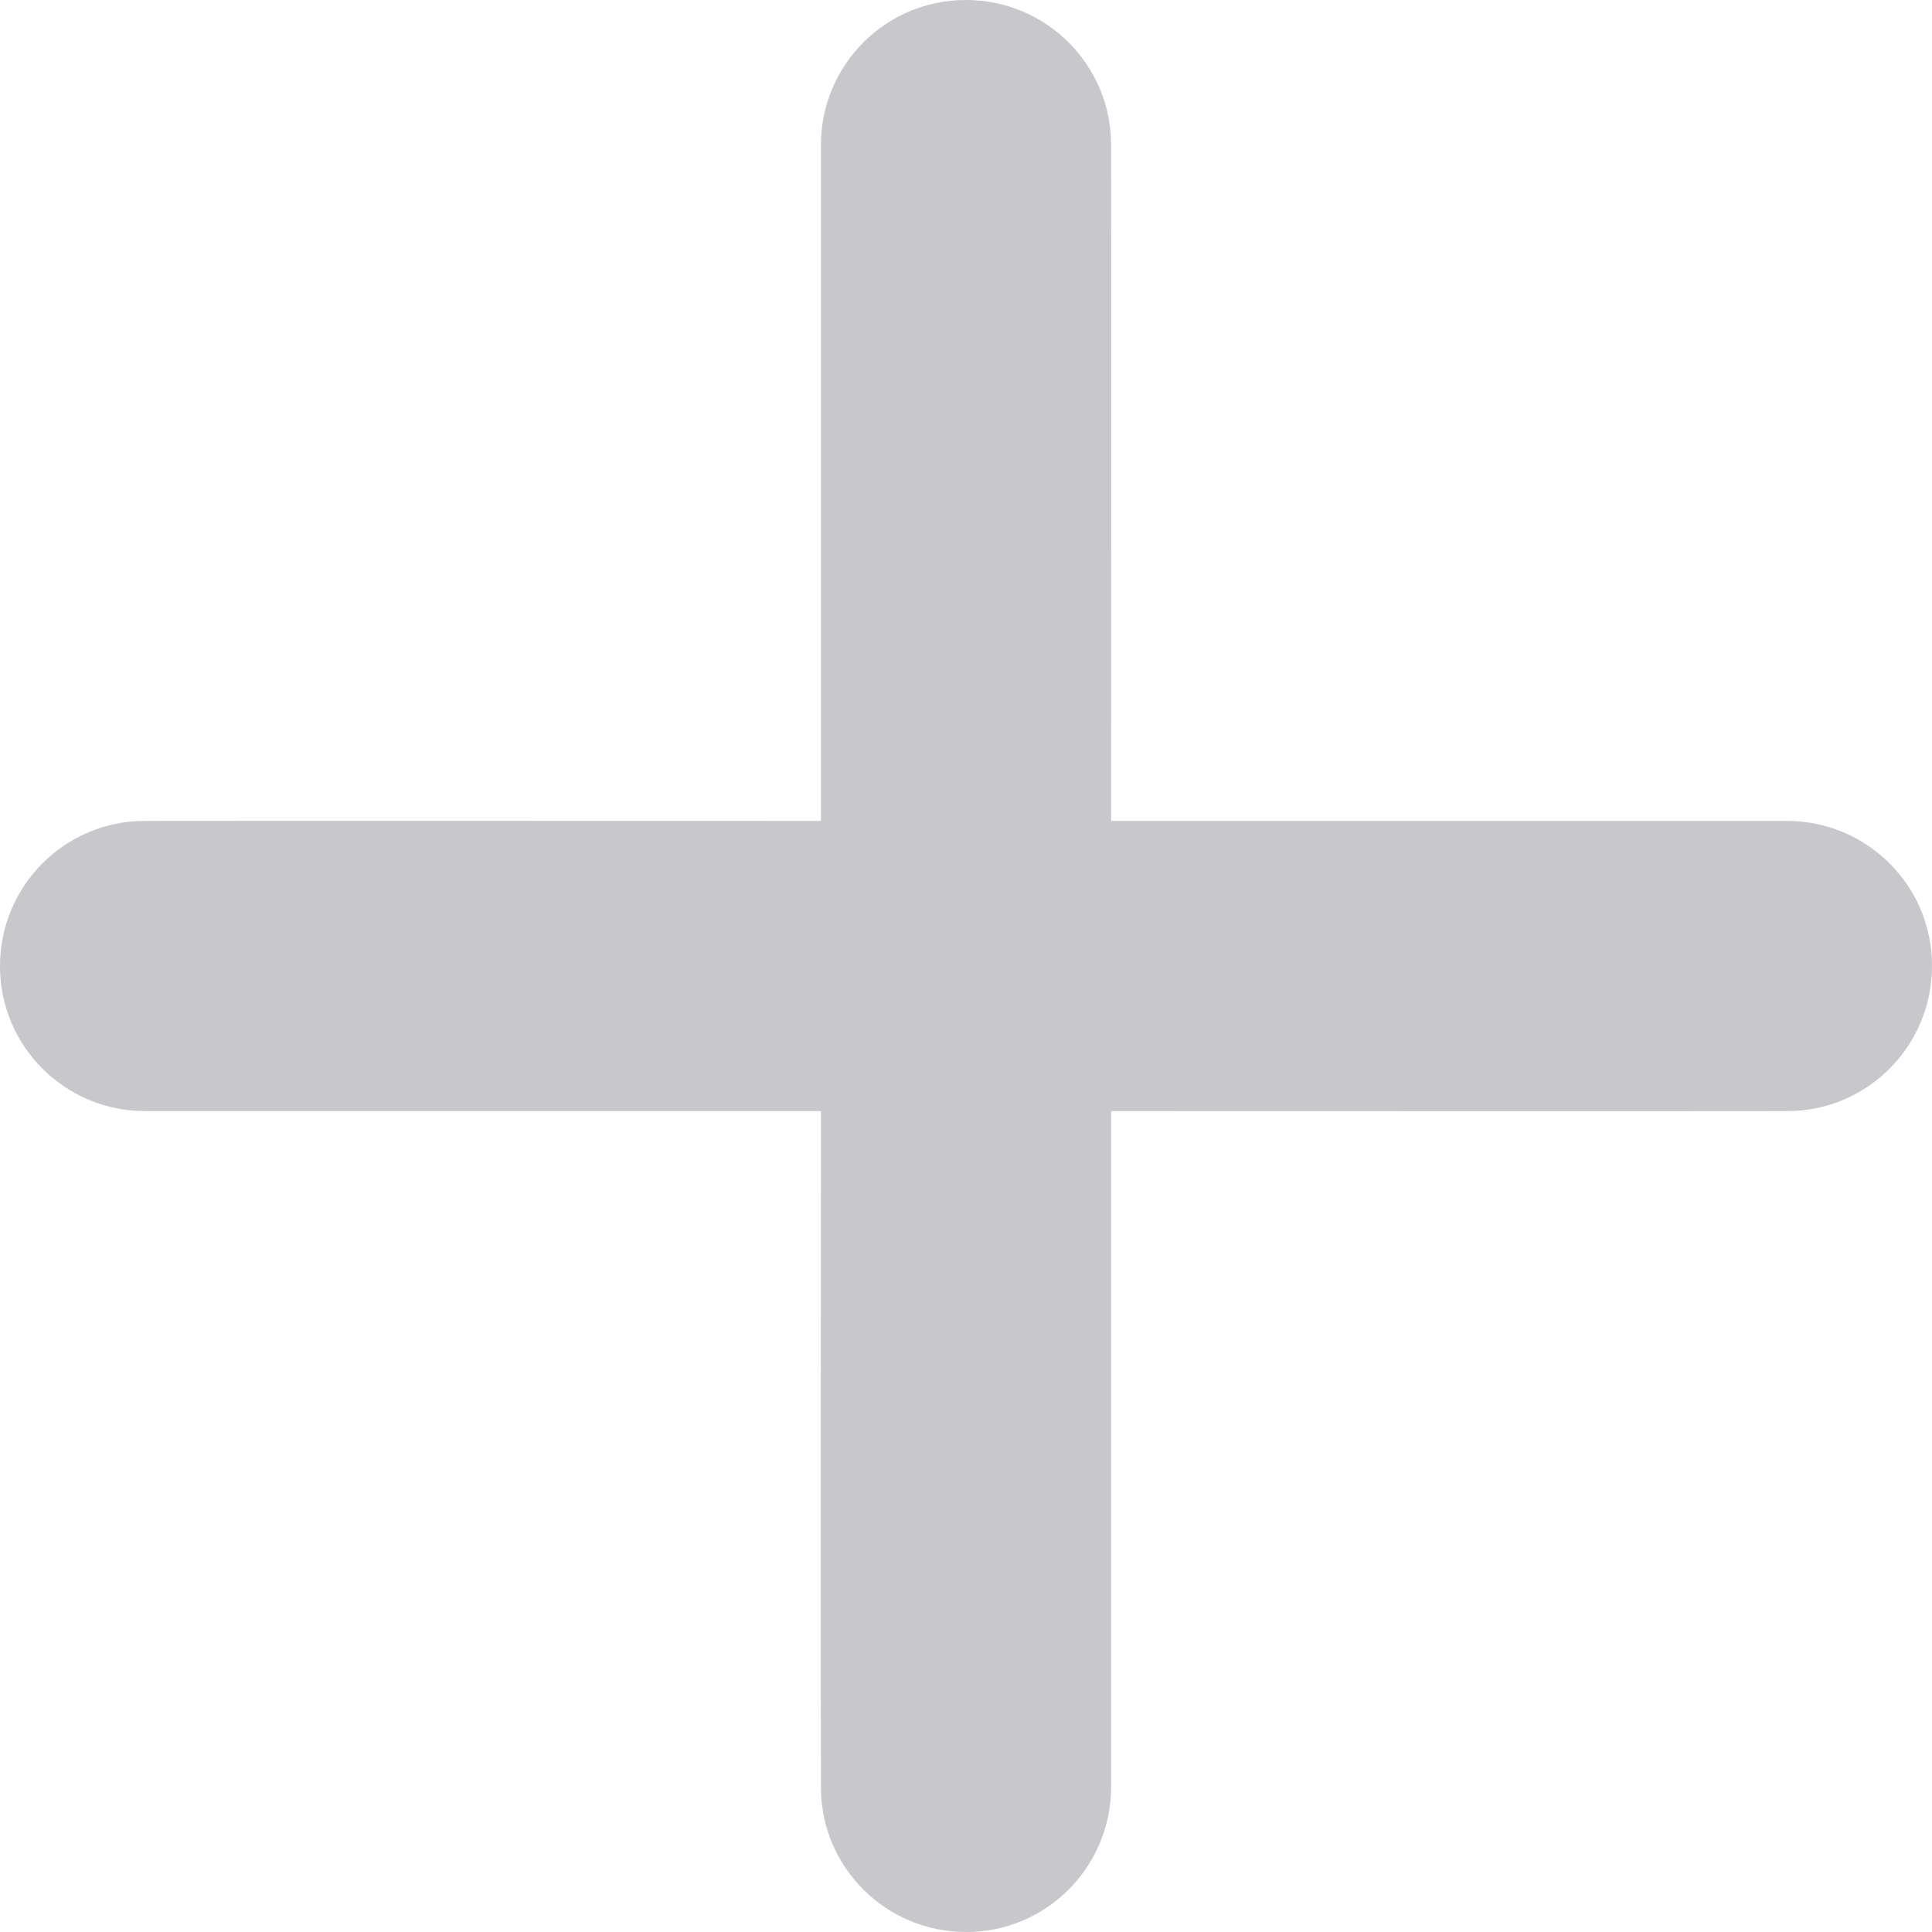 <svg width="10" height="10" viewBox="0 0 10 10" fill="none" xmlns="http://www.w3.org/2000/svg">
<path d="M5.751 4.249H9.249C9.664 4.249 10.001 4.585 10 5C10 5.415 9.664 5.752 9.249 5.751C9.086 5.752 5.751 5.751 5.751 5.751V9.249C5.751 9.664 5.415 10.001 5 10C4.585 10 4.248 9.664 4.249 9.249C4.248 9.086 4.249 5.751 4.249 5.751H0.751C0.336 5.751 -0.001 5.415 6.28427e-07 5C6.28427e-07 4.585 0.336 4.248 0.751 4.249C0.914 4.248 4.249 4.249 4.249 4.249V0.751C4.249 0.336 4.585 -0.001 5 6.28427e-07C5.415 6.28427e-07 5.752 0.336 5.751 0.751C5.752 0.914 5.751 4.249 5.751 4.249Z" fill="#C8C7CC"/>
</svg>

